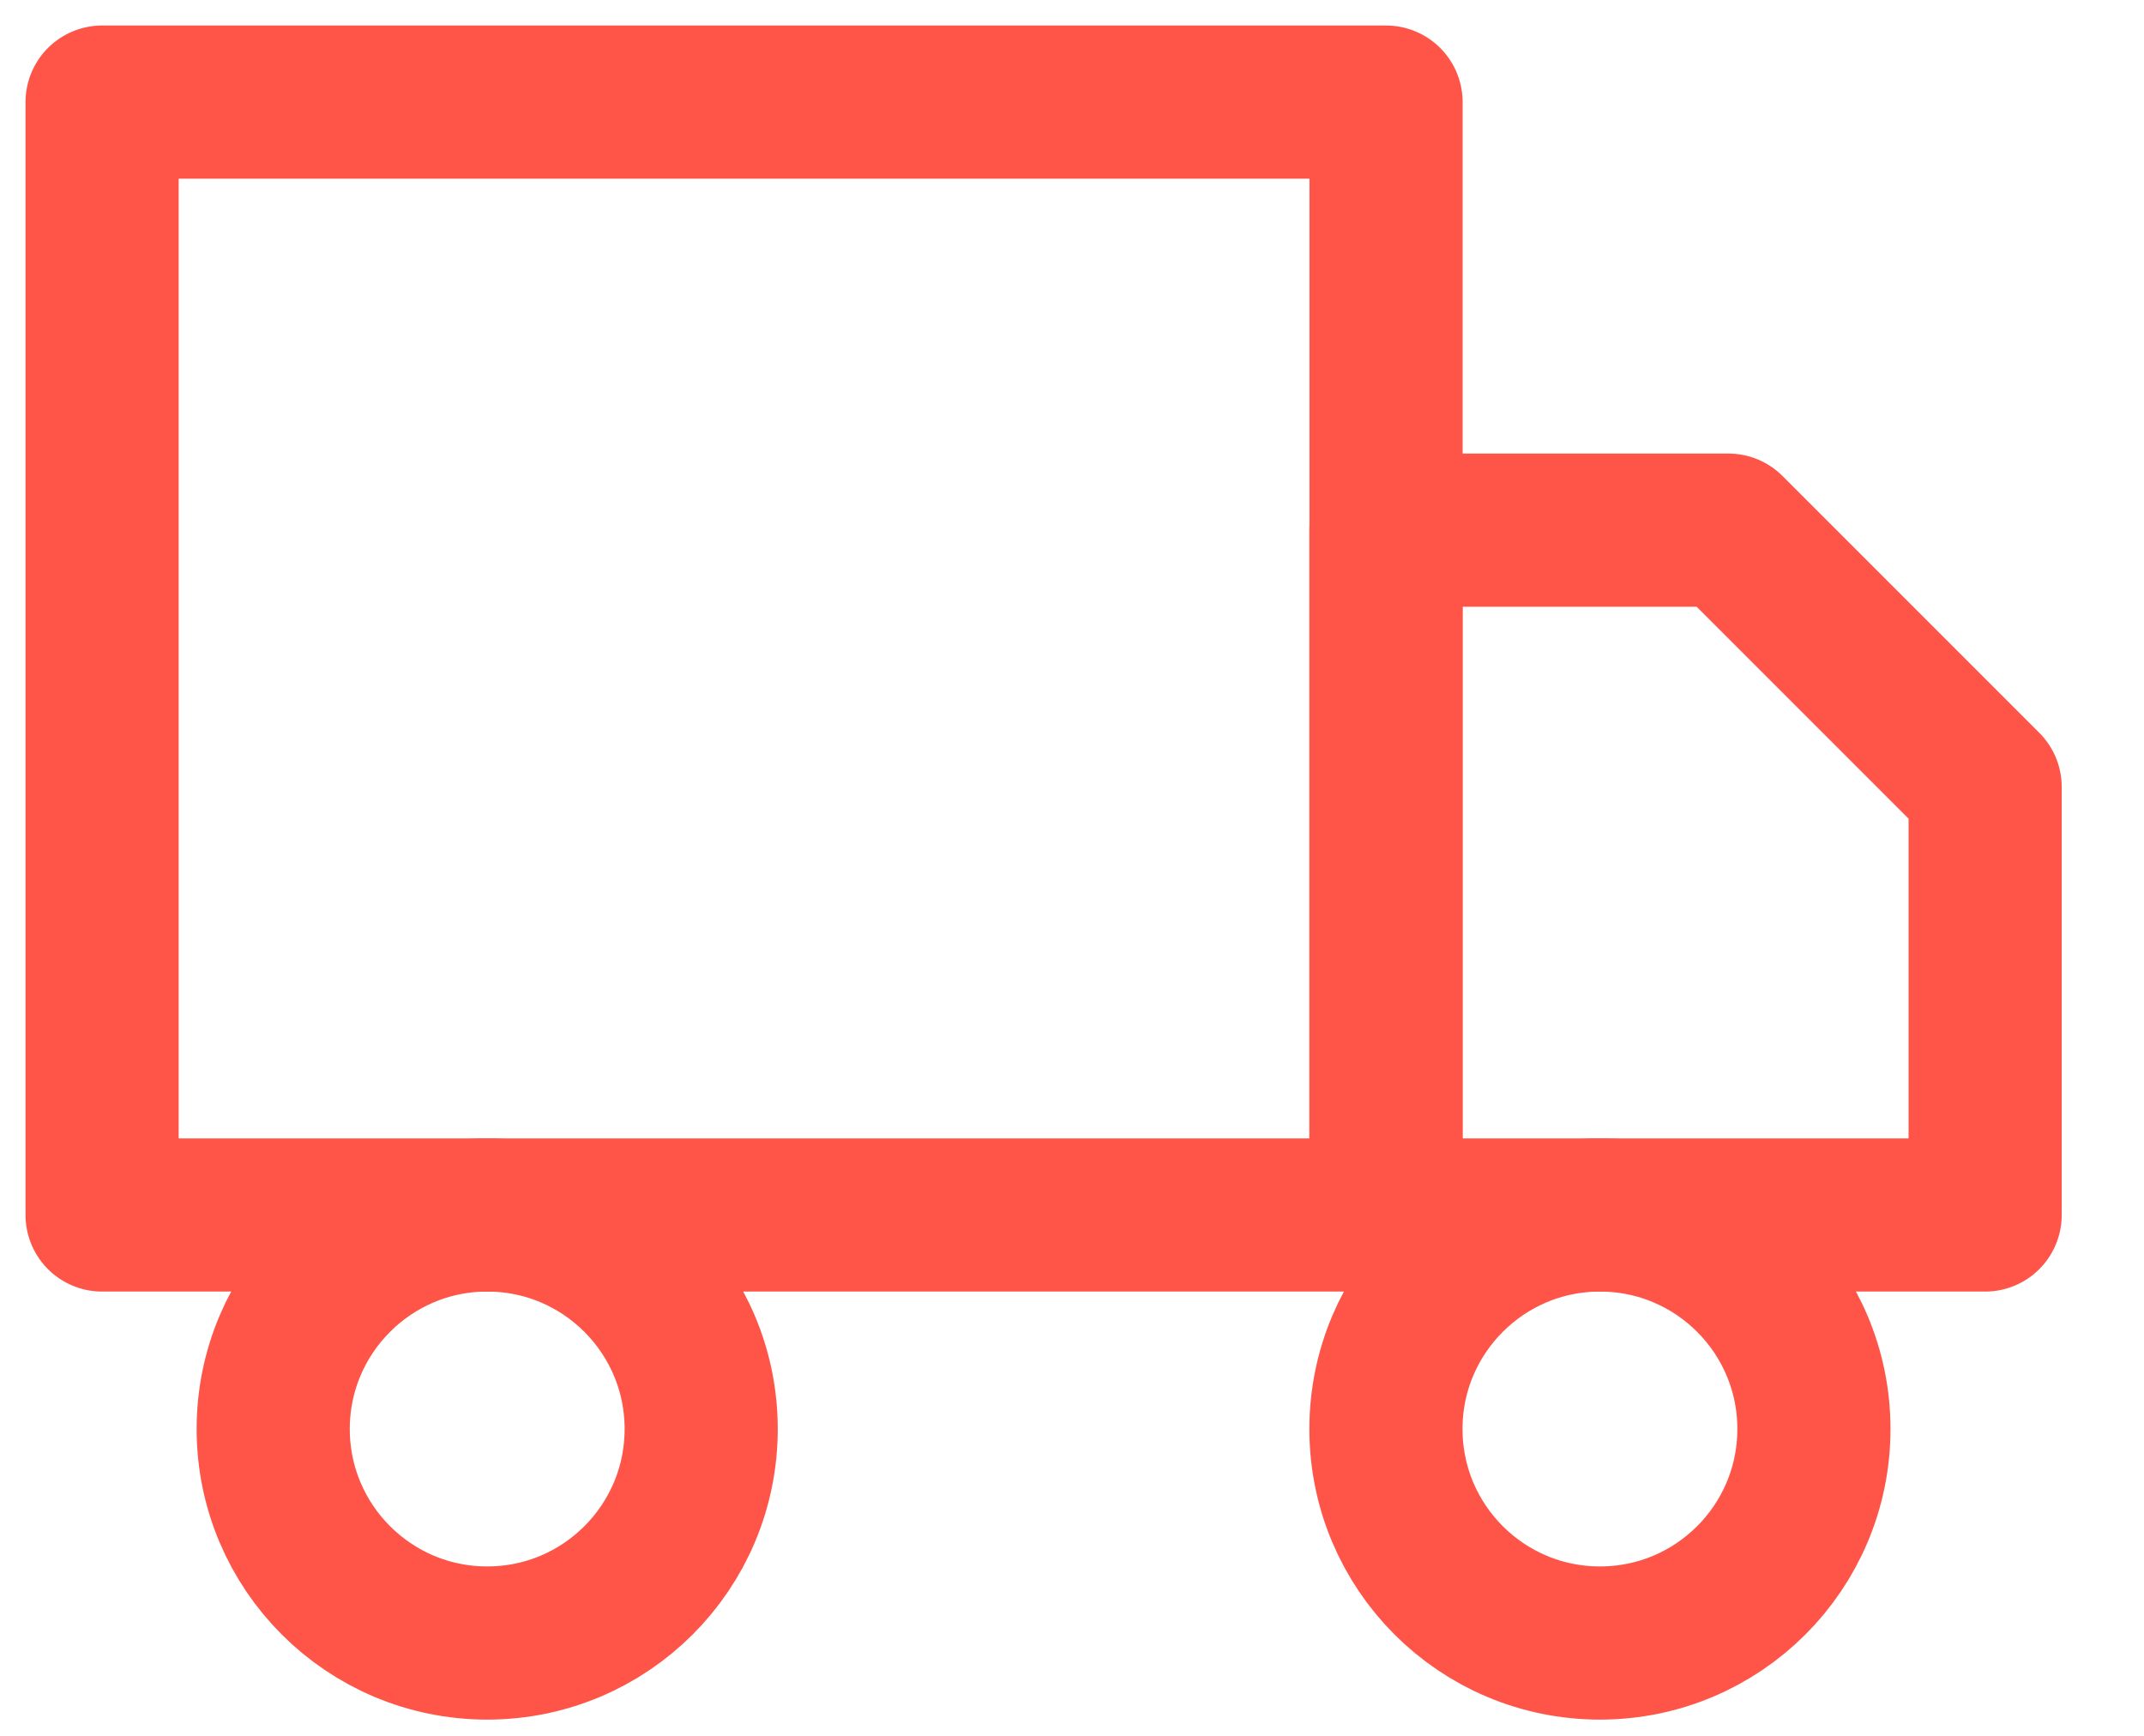 <svg width="21" height="17" viewBox="0 0 21 17" fill="none" xmlns="http://www.w3.org/2000/svg">
<path d="M13.576 1H1V11.899H13.576V1Z" stroke="#FF5448" stroke-width="1.5" stroke-linecap="round" stroke-linejoin="round"/>
<path d="M13.575 5.192H16.929L19.444 7.707V11.899H13.575V5.192Z" stroke="#FF5448" stroke-width="1.5" stroke-linecap="round" stroke-linejoin="round"/>
<path d="M4.772 16.091C5.93 16.091 6.868 15.153 6.868 13.995C6.868 12.838 5.93 11.899 4.772 11.899C3.615 11.899 2.676 12.838 2.676 13.995C2.676 15.153 3.615 16.091 4.772 16.091Z" stroke="#FF5448" stroke-width="1.5" stroke-linecap="round" stroke-linejoin="round"/>
<path d="M15.671 16.091C16.829 16.091 17.767 15.153 17.767 13.995C17.767 12.838 16.829 11.899 15.671 11.899C14.514 11.899 13.575 12.838 13.575 13.995C13.575 15.153 14.514 16.091 15.671 16.091Z" stroke="#FF5448" stroke-width="1.5" stroke-linecap="round" stroke-linejoin="round"/>
</svg>

